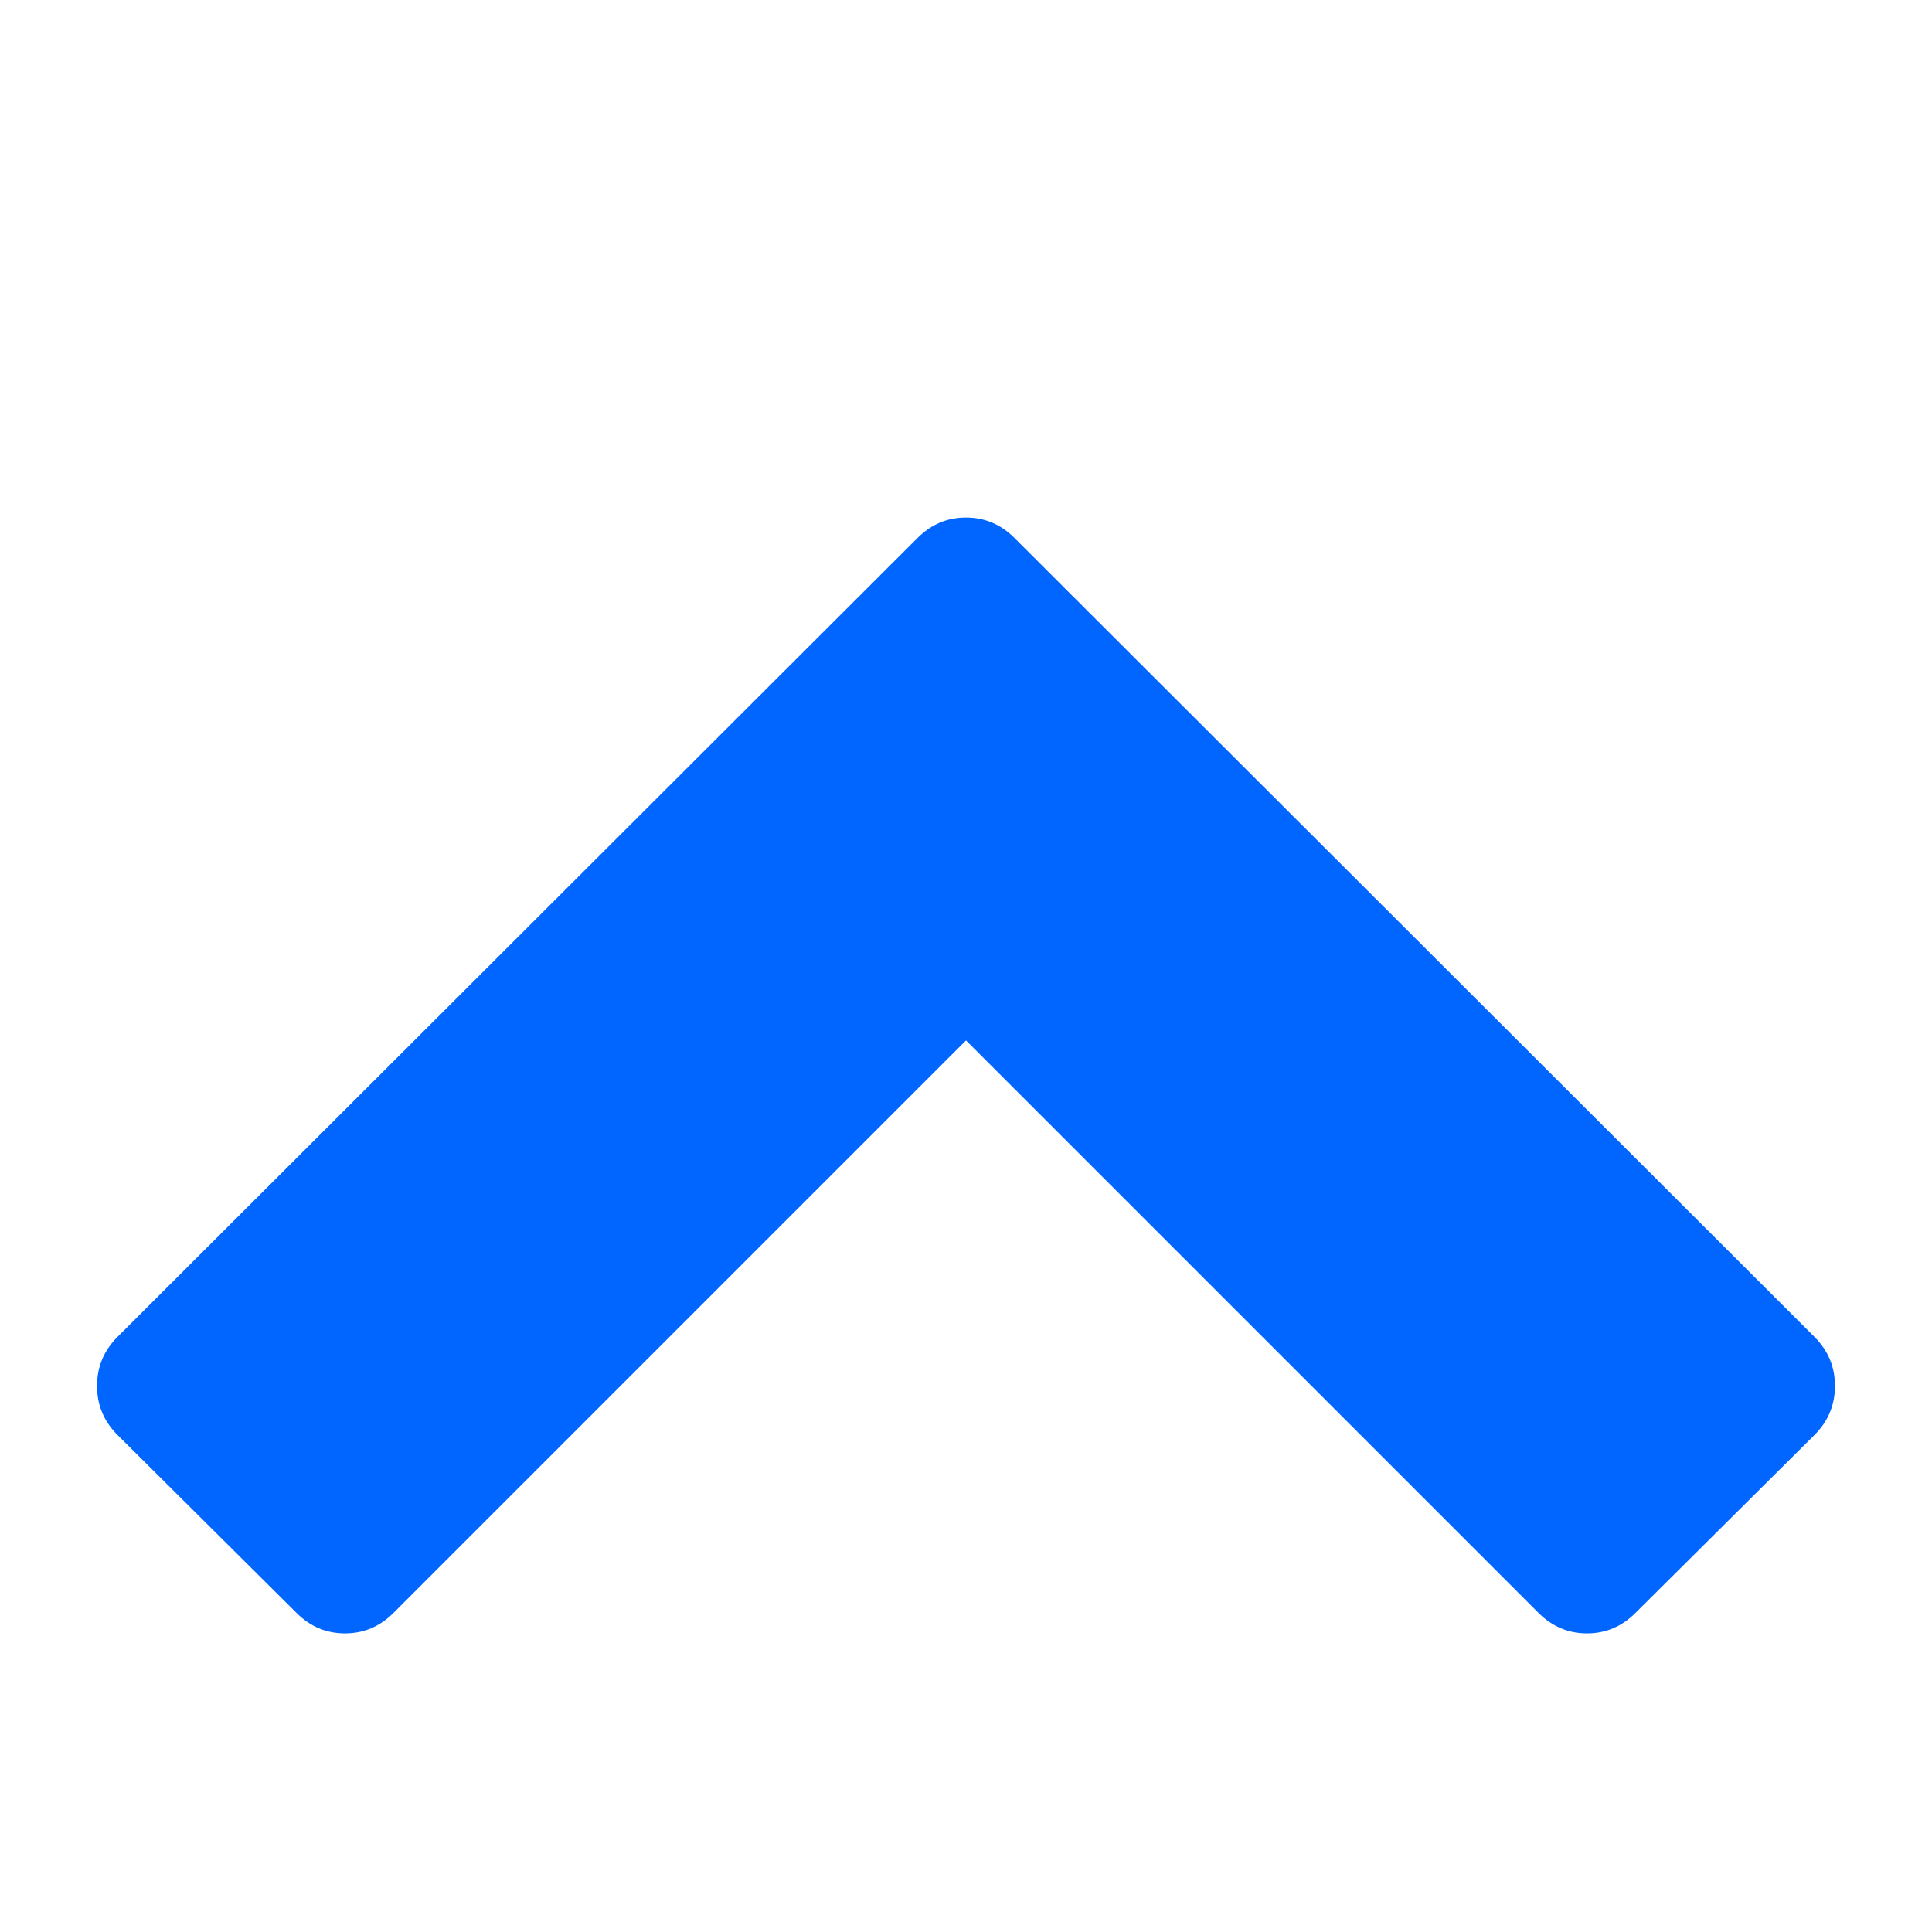 <?xml version="1.0" encoding="utf-8"?>
<!-- Generator: Adobe Illustrator 21.1.0, SVG Export Plug-In . SVG Version: 6.00 Build 0)  -->
<svg version="1.1" id="Layer_1" xmlns="http://www.w3.org/2000/svg" xmlns:xlink="http://www.w3.org/1999/xlink" x="0px" y="0px"
	 viewBox="0 0 1792 1792" style="enable-background:new 0 0 1792 1792;" xml:space="preserve">
<style type="text/css">
	.st0{fill:#0066FF;}
</style>
<path class="st0" d="M1683,1331l-166,165c-12.7,12.7-27.7,19-45,19s-32.3-6.3-45-19L896,965l-531,531c-12.7,12.7-27.7,19-45,19
	s-32.3-6.3-45-19l-166-165c-12.7-12.7-19-27.8-19-45.5s6.3-32.8,19-45.5l742-741c12.7-12.7,27.7-19,45-19s32.3,6.3,45,19l742,741
	c12.7,12.7,19,27.8,19,45.5S1695.7,1318.3,1683,1331z"/>
</svg>
